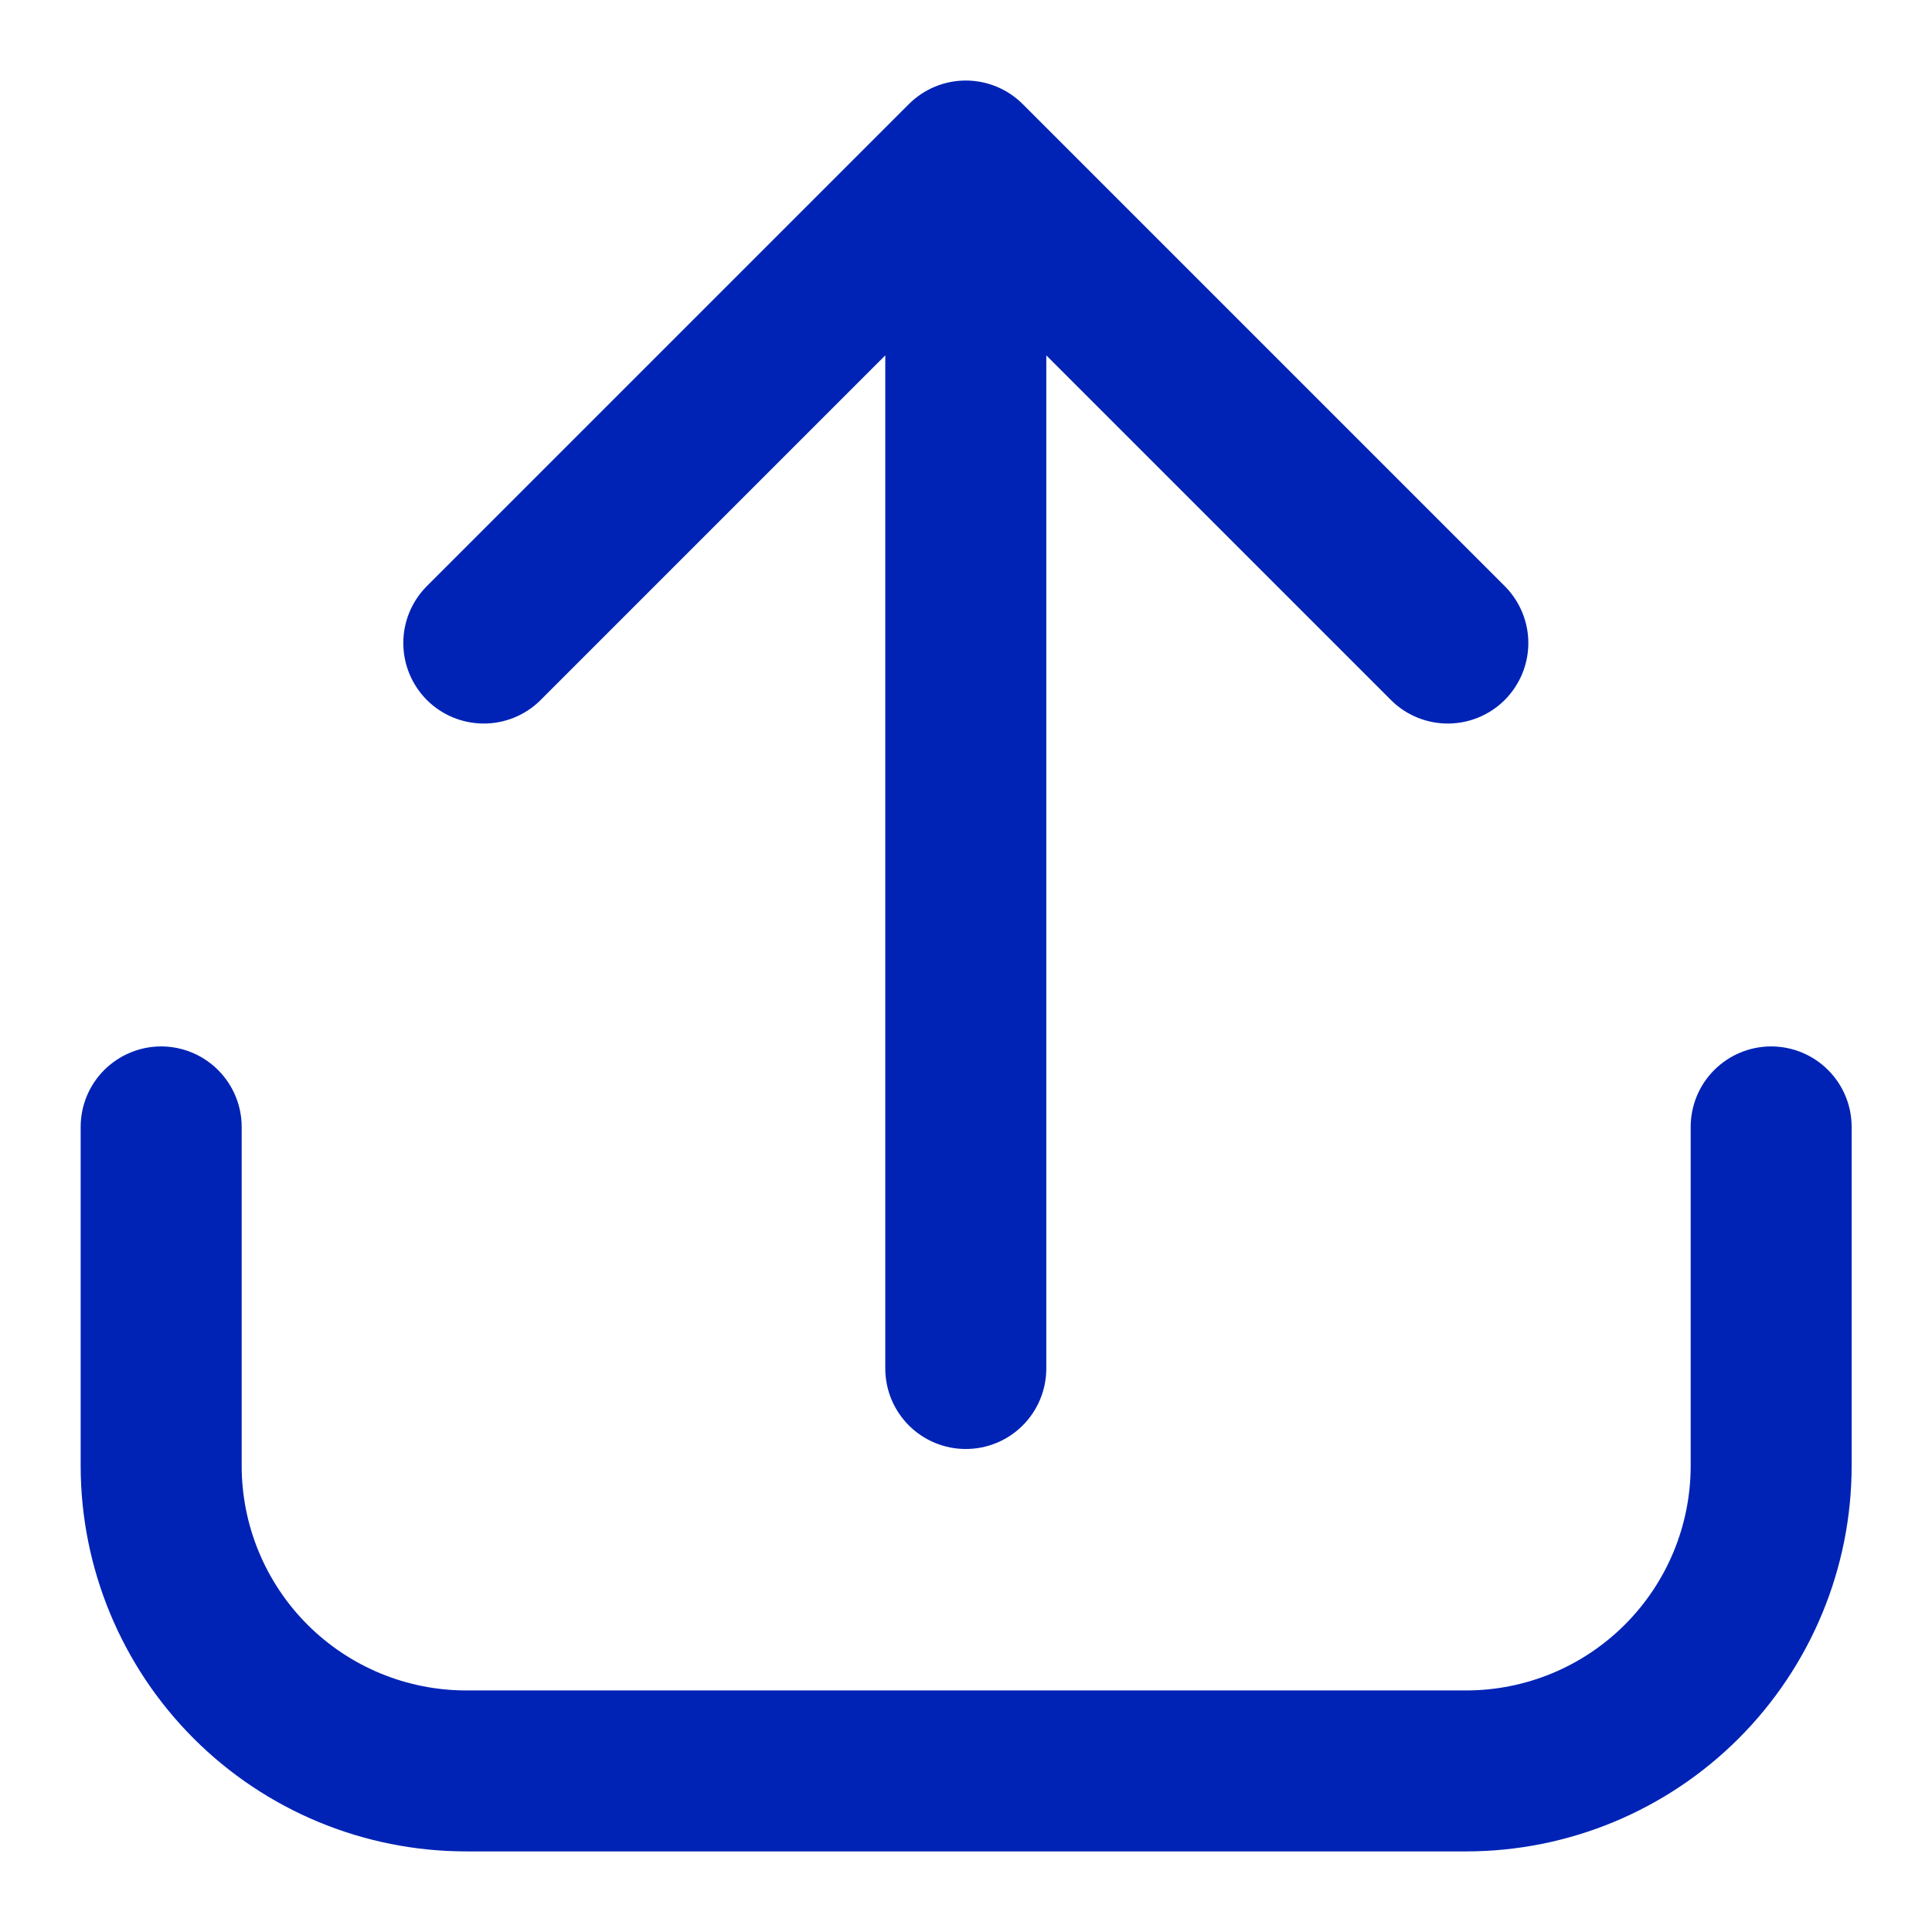 <svg width="32" height="32" viewBox="0 0 32 32" fill="none" xmlns="http://www.w3.org/2000/svg">
<path d="M29.336 17.332C28.982 17.332 28.643 17.473 28.393 17.723C28.143 17.973 28.003 18.312 28.003 18.665V24.283C28.002 25.268 27.61 26.212 26.913 26.909C26.216 27.606 25.272 27.998 24.287 27.999H7.719C6.733 27.998 5.789 27.606 5.092 26.909C4.396 26.212 4.004 25.268 4.003 24.283V18.665C4.003 18.312 3.862 17.973 3.612 17.723C3.362 17.473 3.023 17.332 2.669 17.332C2.316 17.332 1.977 17.473 1.726 17.723C1.476 17.973 1.336 18.312 1.336 18.665V24.283C1.338 25.975 2.011 27.597 3.207 28.794C4.404 29.991 6.026 30.664 7.719 30.665H24.287C25.979 30.664 27.601 29.991 28.798 28.794C29.994 27.597 30.668 25.975 30.669 24.283V18.665C30.669 18.312 30.529 17.973 30.279 17.723C30.029 17.473 29.69 17.332 29.336 17.332Z" fill="#0023B5"/>
<path d="M8.939 11.61L14.663 5.886V22.667C14.663 23.021 14.804 23.36 15.054 23.61C15.304 23.86 15.643 24 15.997 24C16.35 24 16.689 23.86 16.939 23.61C17.189 23.36 17.33 23.021 17.33 22.667V5.886L23.054 11.61C23.305 11.853 23.642 11.987 23.992 11.984C24.341 11.981 24.676 11.841 24.923 11.594C25.17 11.346 25.311 11.012 25.314 10.662C25.317 10.313 25.182 9.976 24.939 9.724L16.939 1.724C16.689 1.474 16.35 1.334 15.997 1.334C15.643 1.334 15.304 1.474 15.054 1.724L7.054 9.724C6.811 9.976 6.677 10.313 6.68 10.662C6.683 11.012 6.823 11.346 7.07 11.594C7.317 11.841 7.652 11.981 8.001 11.984C8.351 11.987 8.688 11.853 8.939 11.61Z" fill="#0023B5"/>
</svg>
